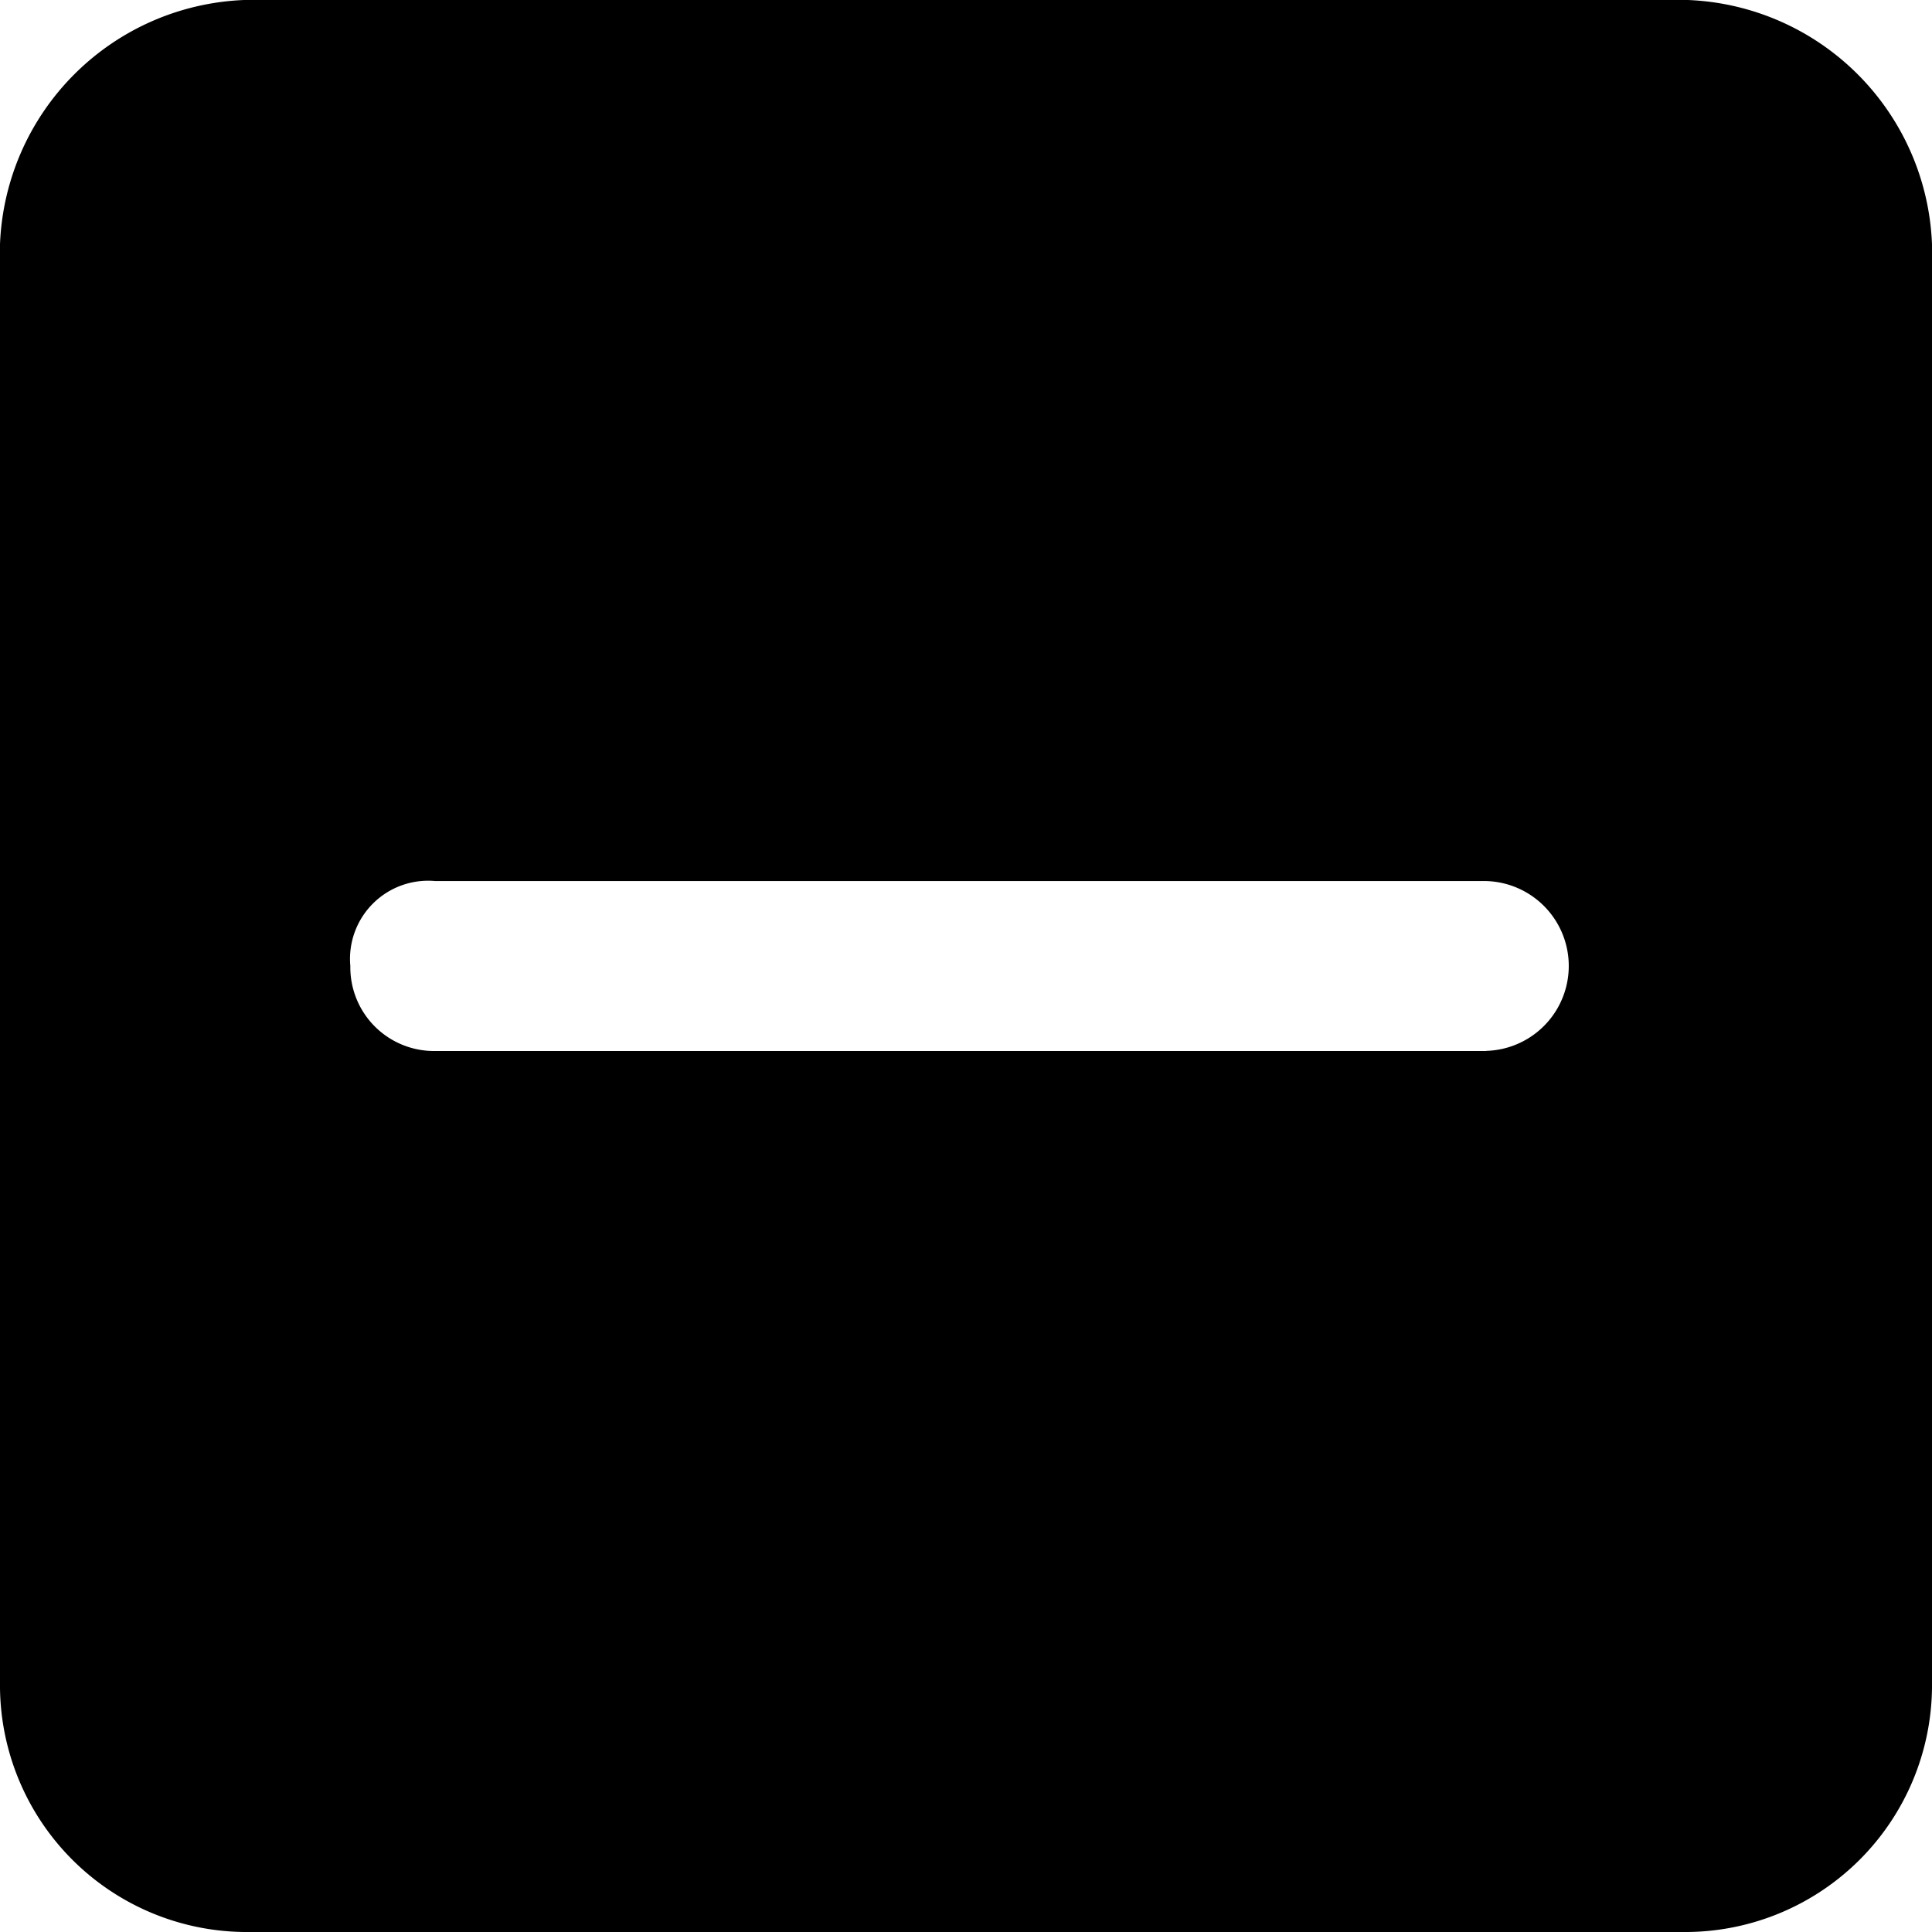 <svg xmlns="http://www.w3.org/2000/svg" xmlns:xlink="http://www.w3.org/1999/xlink" width="30" height="30" viewBox="0 0 30 30">
  <defs>
    <clipPath id="clip-path">
      <rect id="Retângulo_982" data-name="Retângulo 982" width="30" height="30" transform="translate(381 298)" fill="#fff" stroke="#707070" stroke-width="1"/>
    </clipPath>
  </defs>
  <g id="Icone_1" data-name="Icone 1" transform="translate(-381 -298)" style="isolation: isolate">
    <g id="Grupo_de_máscara_222" data-name="Grupo de máscara 222" clip-path="url(#clip-path)">
      <g id="Camada_1" transform="translate(376.22 293.22)">
        <g id="Camada_16">
          <path id="Caminho_810" data-name="Caminho 810" d="M30.989,4.78H8.571A3.95,3.95,0,0,0,4.78,8.571V30.989A3.834,3.834,0,0,0,8.571,34.78H30.989a3.834,3.834,0,0,0,3.791-3.791V8.571A3.95,3.95,0,0,0,30.989,4.78ZM27.857,21.1H11.538A1.3,1.3,0,0,1,10.22,19.78a1.213,1.213,0,0,1,1.319-1.319H27.857a1.319,1.319,0,0,1,0,2.637Z"/>
        </g>
      </g>
    </g>
  </g>
</svg>
